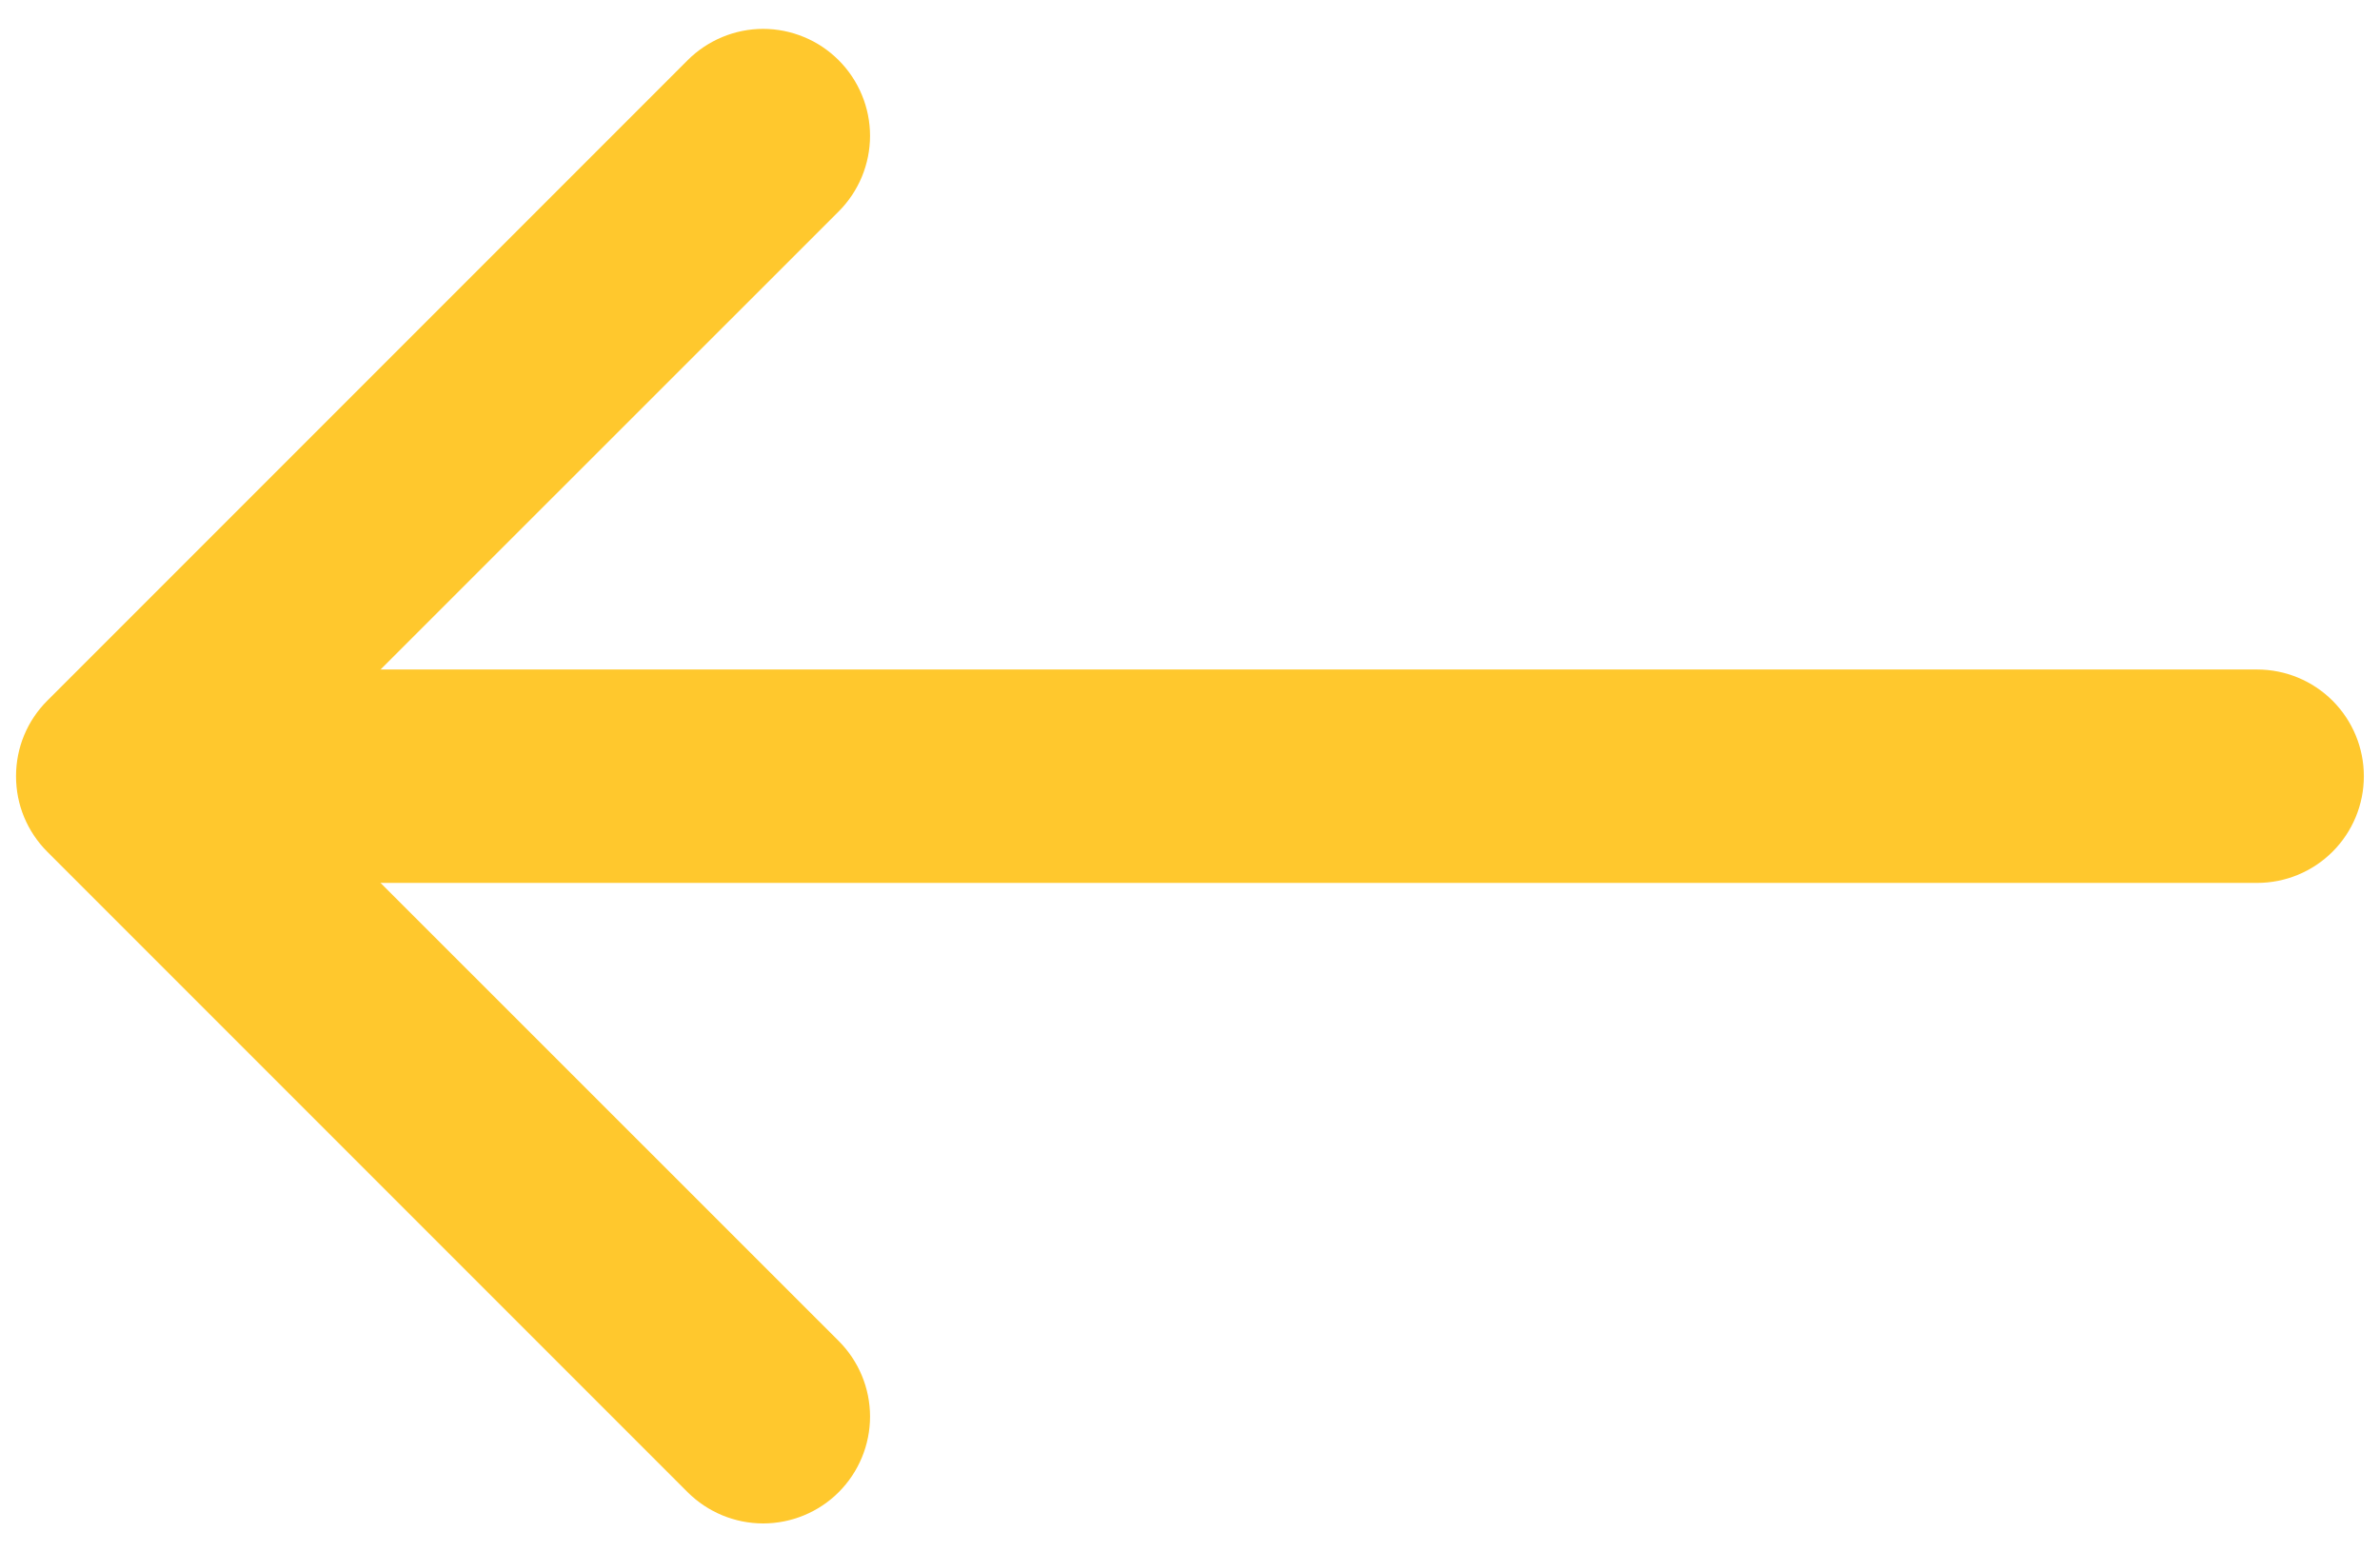 <svg width="23" height="15" viewBox="0 0 23 15" fill="none" xmlns="http://www.w3.org/2000/svg">
<path fill-rule="evenodd" clip-rule="evenodd" d="M8.105 0.582C8.201 0.678 8.277 0.792 8.329 0.917C8.381 1.042 8.408 1.177 8.408 1.312C8.408 1.448 8.381 1.582 8.329 1.708C8.277 1.833 8.201 1.947 8.105 2.043L2.646 7.5L8.105 12.957C8.299 13.151 8.408 13.414 8.408 13.687C8.408 13.961 8.299 14.224 8.105 14.418C7.912 14.611 7.649 14.72 7.375 14.72C7.101 14.72 6.839 14.611 6.645 14.418L0.457 8.23C0.361 8.134 0.285 8.02 0.233 7.895C0.181 7.77 0.155 7.636 0.155 7.5C0.155 7.364 0.181 7.23 0.233 7.105C0.285 6.979 0.361 6.866 0.457 6.77L6.645 0.582C6.741 0.486 6.855 0.41 6.98 0.358C7.105 0.306 7.239 0.279 7.375 0.279C7.511 0.279 7.645 0.306 7.77 0.358C7.896 0.41 8.009 0.486 8.105 0.582Z" fill="#FFC82D"/>
<path fill-rule="evenodd" clip-rule="evenodd" d="M22.844 7.5C22.844 7.774 22.735 8.036 22.542 8.229C22.348 8.423 22.086 8.531 21.812 8.531L3.25 8.531C2.977 8.531 2.714 8.423 2.521 8.229C2.327 8.036 2.219 7.774 2.219 7.5C2.219 7.226 2.327 6.964 2.521 6.771C2.714 6.577 2.977 6.469 3.25 6.469L21.812 6.469C22.086 6.469 22.348 6.577 22.542 6.771C22.735 6.964 22.844 7.226 22.844 7.5Z" fill="#FFC82D"/>
</svg>
